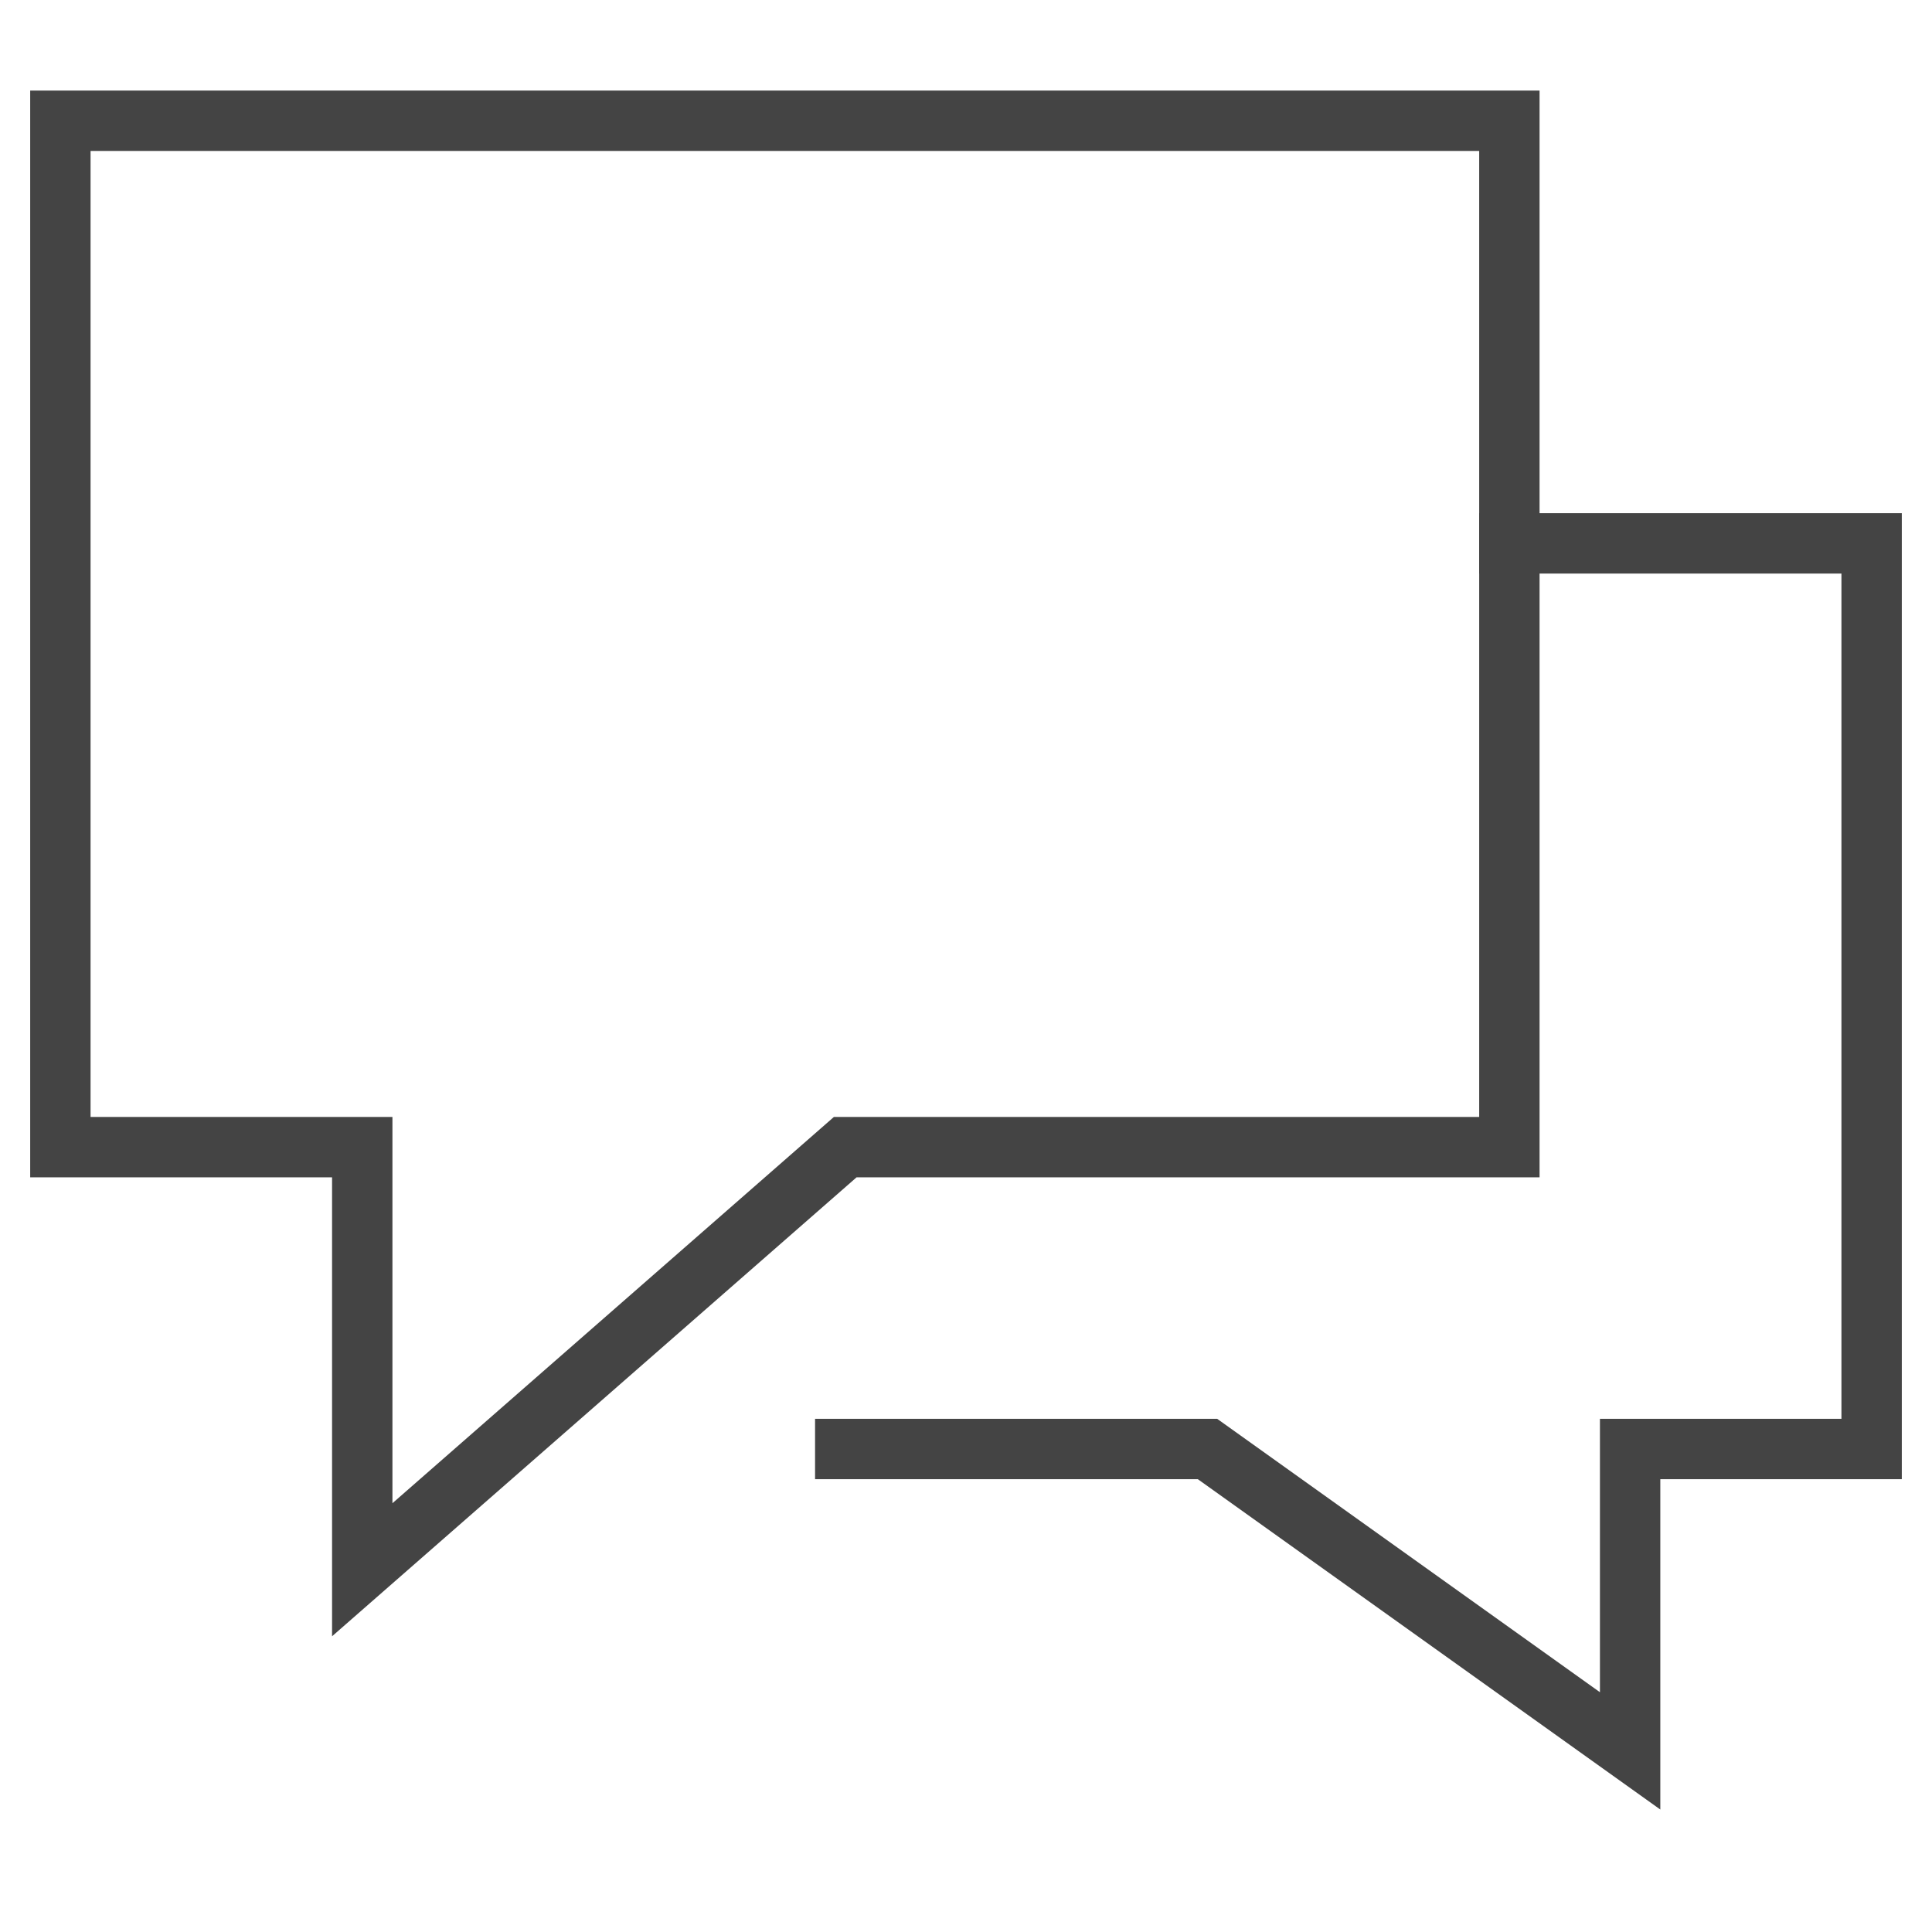 <svg version="1.1" xmlns="http://www.w3.org/2000/svg" xmlns:xlink="http://www.w3.org/1999/xlink" x="0px" y="0px" viewBox="0 0 64 64" xml:space="preserve" width="64" height="64"><g class="nc-icon-wrapper"><polyline data-color="color-2" fill="none" stroke="#444444" stroke-width="2" stroke-linecap="square" stroke-miterlimit="10" points=" 50,18 62,18 62,48 54,48 54,58 40,48 28,48 " stroke-linejoin="miter"></polyline> <polygon fill="none" stroke="#444444" stroke-width="2" stroke-linecap="square" stroke-miterlimit="10" points="50,4 2,4 2,38 12,38 12,52 28,38 50,38 " stroke-linejoin="miter"></polygon></g></svg>
